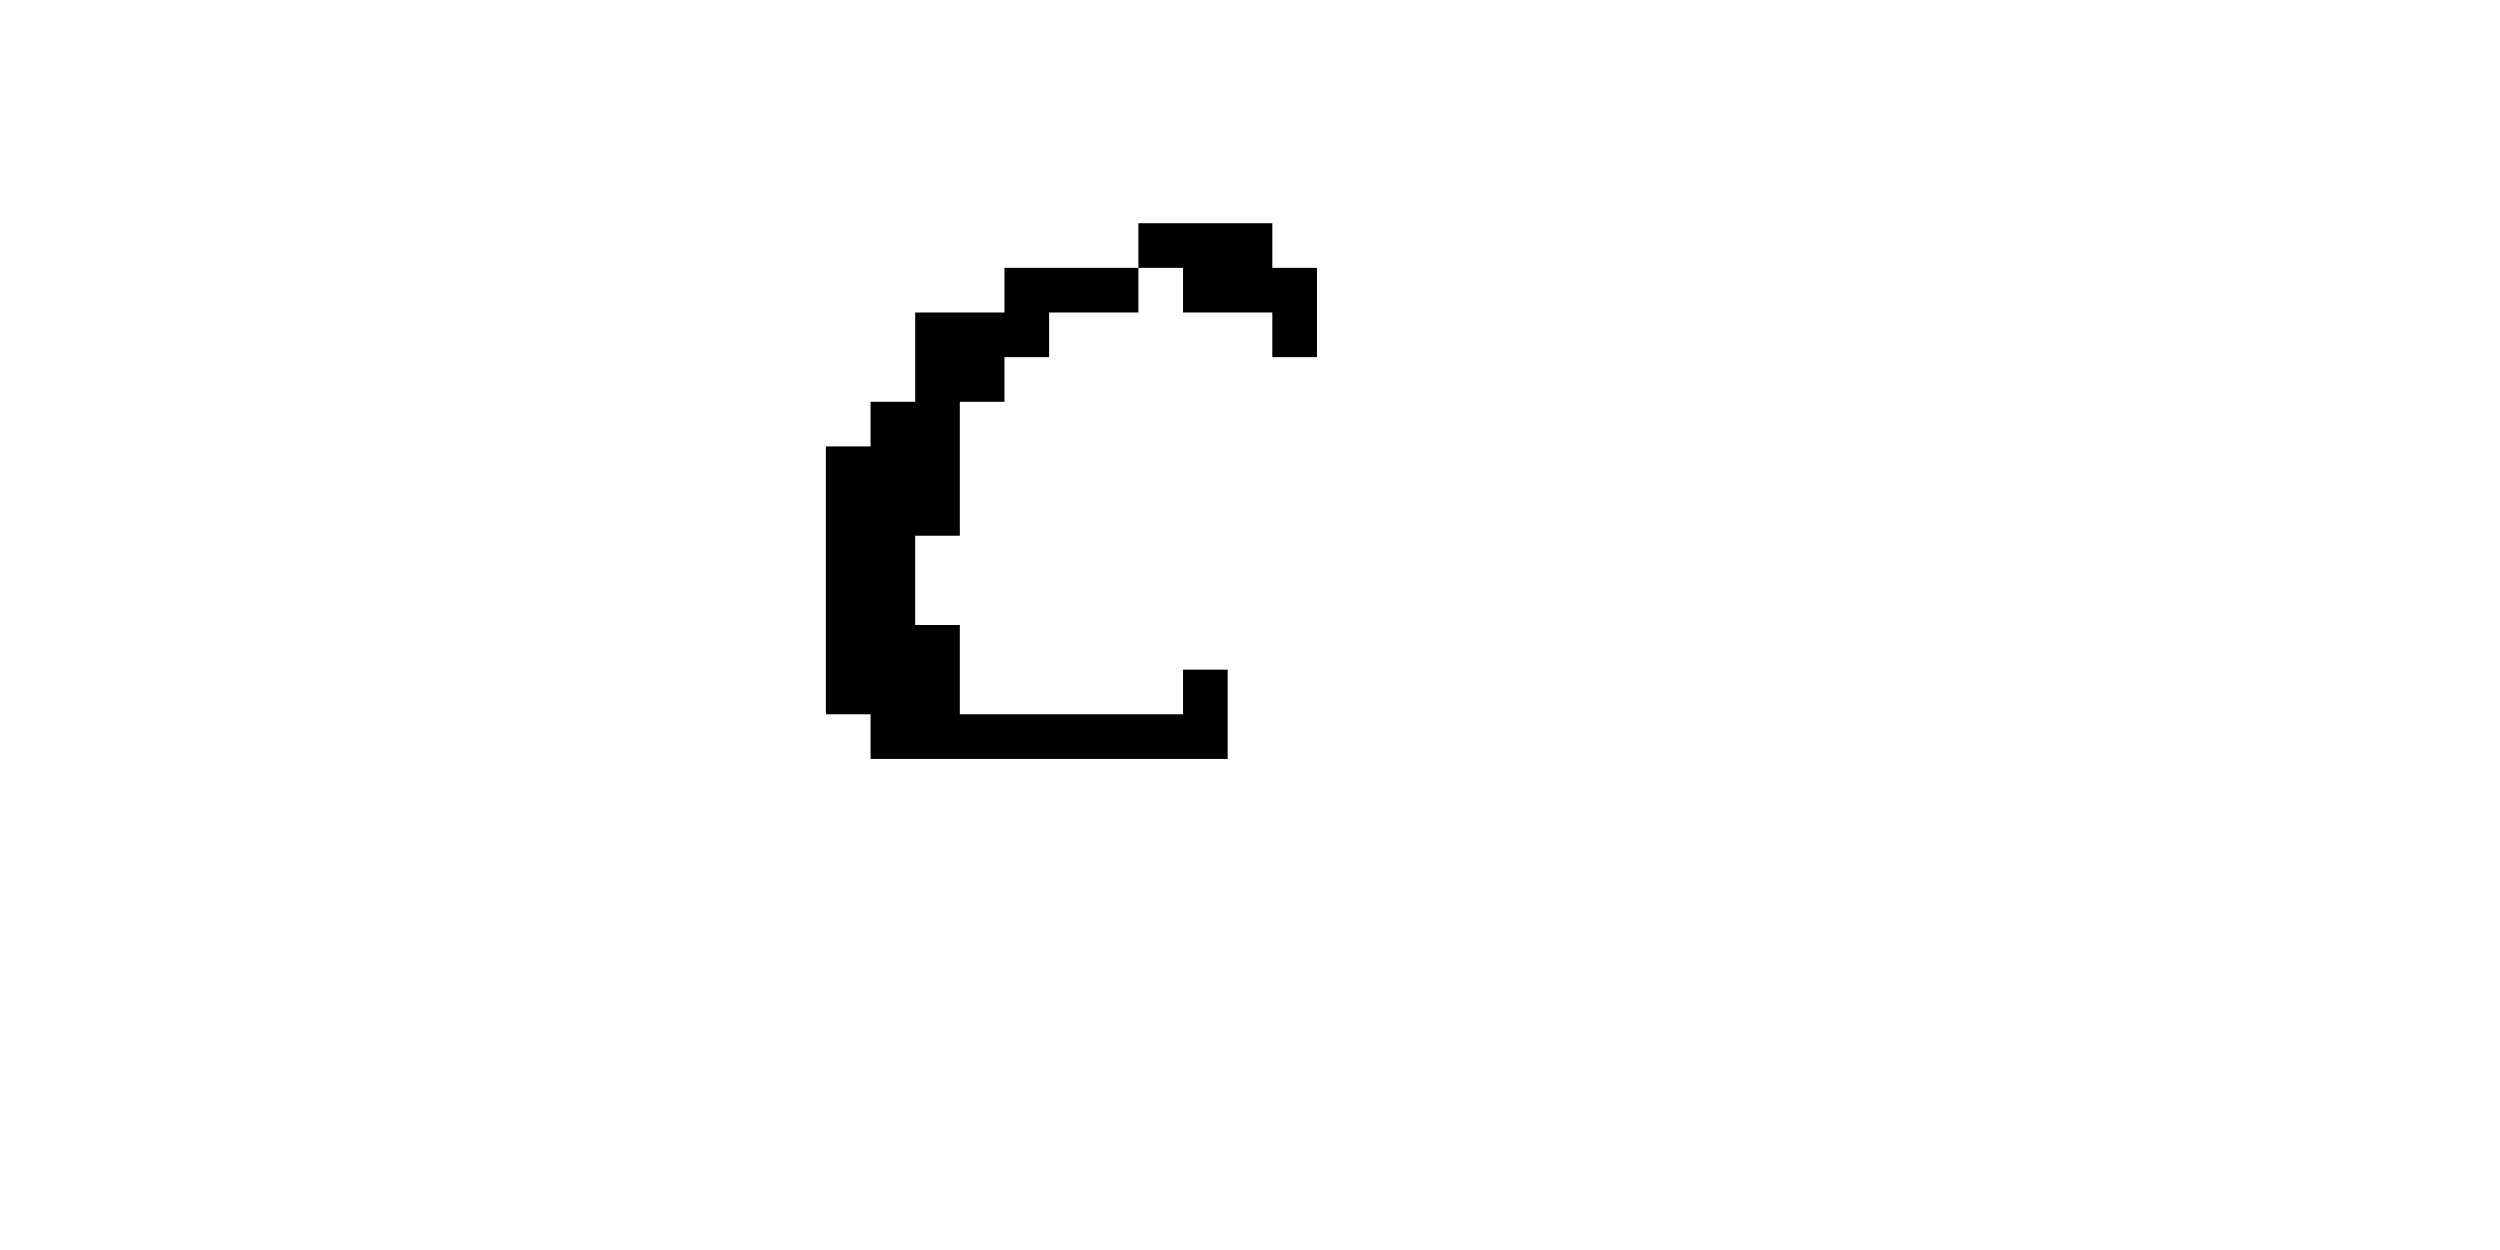 <svg width="200" height="100" viewBox="0 0 23 28" xmlns="http://www.w3.org/2000/svg">
    <defs/>
    <path fill="#000000" stroke="none" d="M 2 10 L 2 11 L 2 12 L 2 13 L 2 14 L 2 15 L 2 16 L 3 16 L 3 17 L 4 17 L 5 17 L 6 17 L 7 17 L 8 17 L 9 17 L 10 17 L 11 17 L 11 16 L 11 15 L 10 15 L 10 16 L 9 16 L 8 16 L 7 16 L 6 16 L 5 16 L 5 15 L 5 14 L 4 14 L 4 13 L 4 12 L 5 12 L 5 11 L 5 10 L 5 9 L 6 9 L 6 8 L 7 8 L 7 7 L 8 7 L 9 7 L 9 6 L 8 6 L 7 6 L 6 6 L 6 7 L 5 7 L 4 7 L 4 8 L 4 9 L 3 9 L 3 10 L 2 10 M 9 5 L 9 6 L 10 6 L 10 7 L 11 7 L 12 7 L 12 8 L 13 8 L 13 7 L 13 6 L 12 6 L 12 5 L 11 5 L 10 5 L 9 5"/>
</svg>
